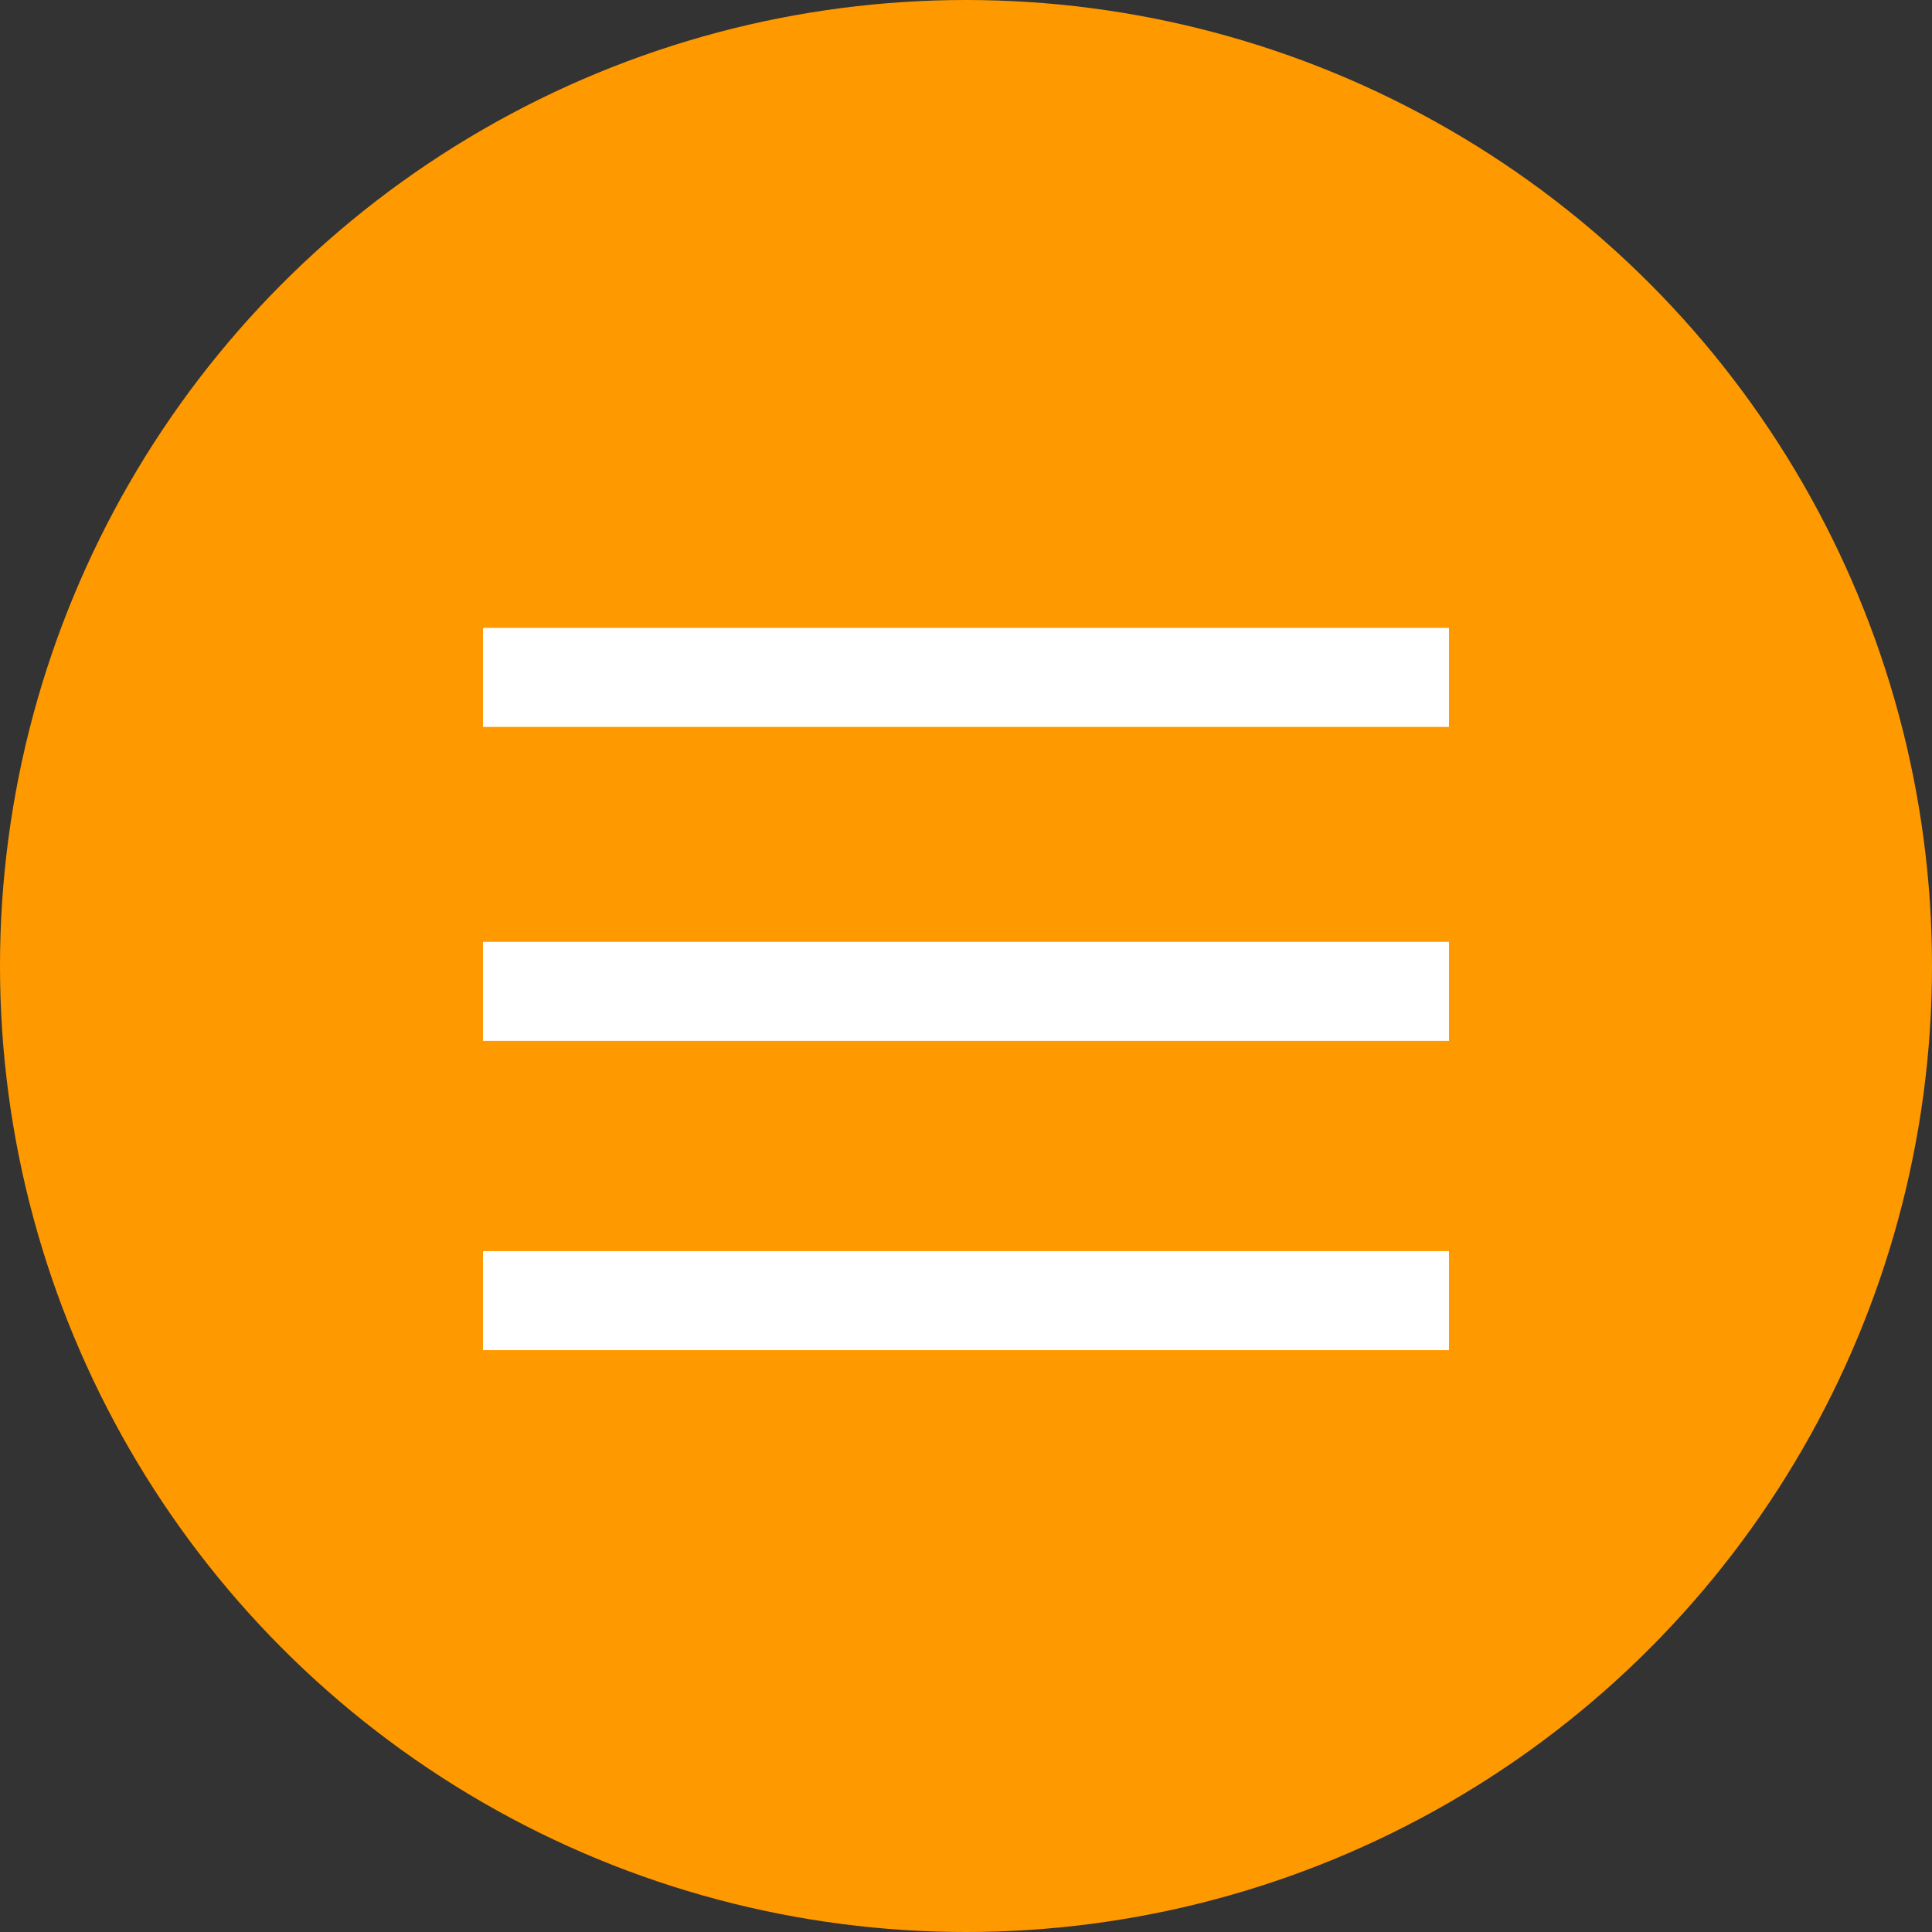 <?xml version="1.0" encoding="UTF-8" standalone="no"?>
<svg width="40px" height="40px" viewBox="0 0 40 40" version="1.1" xmlns="http://www.w3.org/2000/svg" xmlns:xlink="http://www.w3.org/1999/xlink">
    <rect x="0" y="0" width="40" height="40" fill="#333333" stroke="none"/>
    <!-- Generator: Sketch 3.6.1 (26313) - http://www.bohemiancoding.com/sketch -->
    <title>panel_open</title>
    <desc>Created with Sketch.</desc>
    <defs></defs>
    <g id="Page-1" stroke="none" stroke-width="1" fill="none" fill-rule="evenodd">
        <g id="material" transform="translate(-101, -114)">
            <g id="panel_open" transform="translate(101, 114)">
                <circle id="Oval-6-Copy" fill="#FF9900" cx="20" cy="20" r="20"></circle>
                <g id="Group-17" transform="translate(10, 13)" fill="#FFFFFF">
                    <path d="M0,0 L0,2.05 L20,2.05 L20,0 L0,0 L0,0 Z" id="Path"></path>
                    <path d="M0,8.55 L20,8.55 L20,6.5 L0,6.5 L0,8.55 L0,8.55 Z" id="Path"></path>
                    <path d="M0,14.953 L20,14.953 L20,12.903 L0,12.903 L0,14.953 L0,14.953 Z" id="Path"></path>
                </g>
            </g>
        </g>
    </g>
</svg>